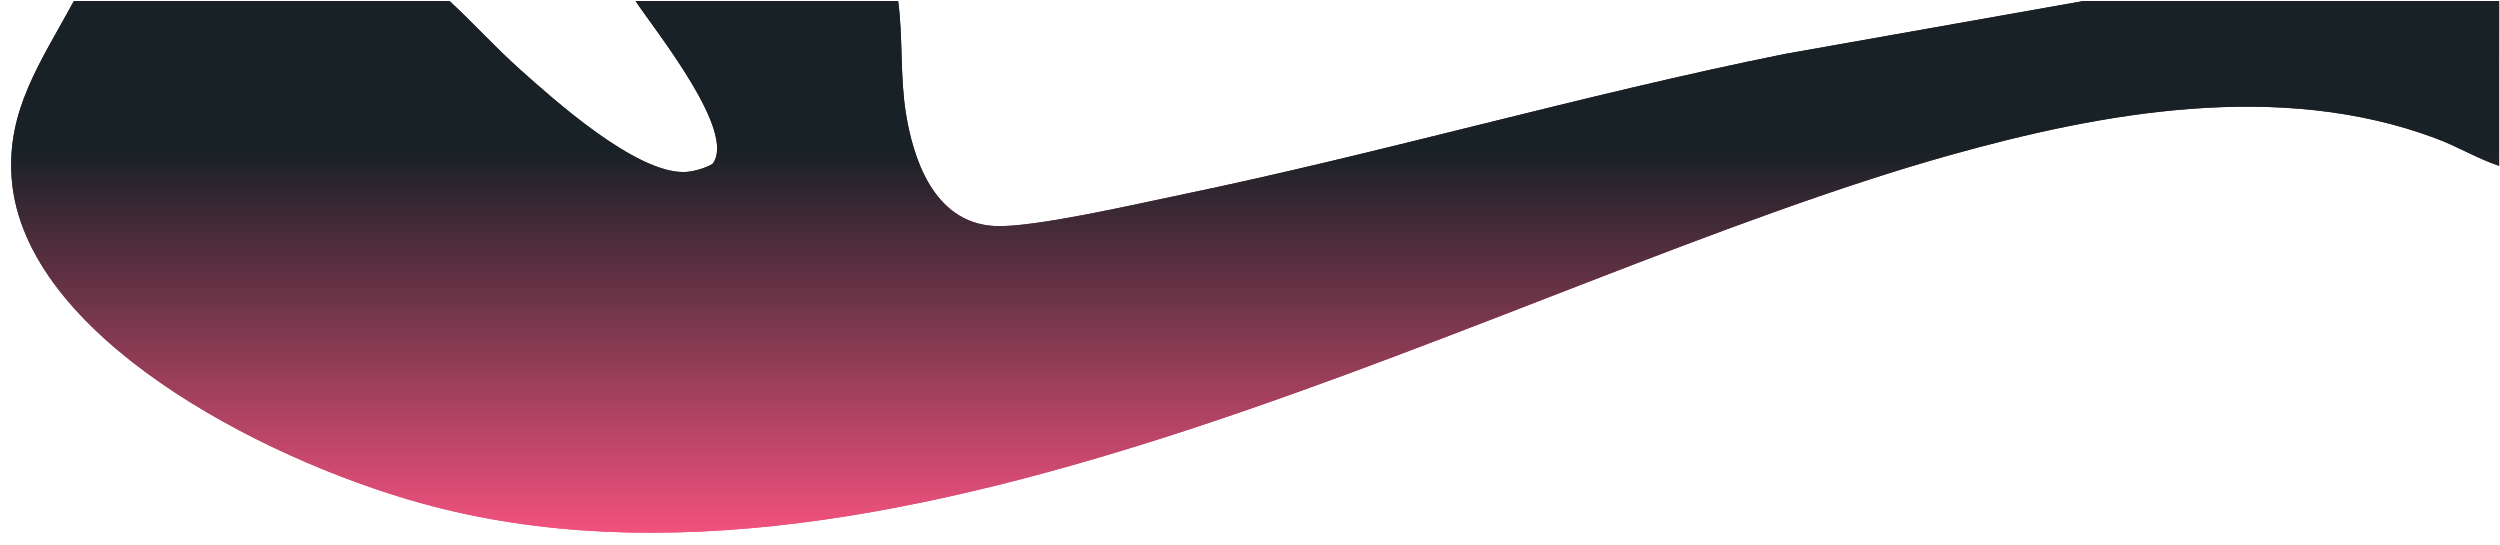 <svg width="133" height="29" viewBox="0 0 133 29" fill="none" xmlns="http://www.w3.org/2000/svg">
<g filter="url(#filter0_n_393_17)">
<path d="M23.917 0.055C25.205 1.248 26.383 2.552 27.698 3.724C29.441 5.278 33.824 9.228 36.425 9.151C36.875 9.139 37.531 8.944 37.904 8.721C39.223 7.037 34.889 1.677 33.812 0.055L47.781 0.055C48.045 2.016 47.876 4.048 48.192 6.016C48.553 8.258 49.591 11.858 52.925 12.025C54.956 12.127 60.495 10.845 62.763 10.375C73.576 8.134 84.12 5.056 94.958 2.869L110.836 0.055L132.954 0.055L132.954 8.826C131.777 8.427 130.752 7.797 129.592 7.364C121.309 4.262 111.907 5.957 103.664 8.274C79.914 14.95 47.979 33.898 22.371 26.761C13.735 24.355 1.302 17.809 0.625 9.55C0.323 5.865 2.185 3.275 3.931 0.055L23.917 0.055Z" fill="url(#paint0_linear_393_17)"/>
</g>
<g filter="url(#filter1_n_393_17)">
<path d="M23.917 0.055C25.205 1.248 26.383 2.552 27.698 3.724C29.441 5.278 33.824 9.228 36.425 9.151C36.875 9.139 37.531 8.944 37.904 8.721C39.223 7.037 34.889 1.677 33.812 0.055L47.781 0.055C48.045 2.016 47.876 4.048 48.192 6.016C48.553 8.258 49.591 11.858 52.925 12.025C54.956 12.127 60.495 10.845 62.763 10.375C73.576 8.134 84.12 5.056 94.958 2.869L110.836 0.055L132.954 0.055L132.954 8.826C131.777 8.427 130.752 7.797 129.592 7.364C121.309 4.262 111.907 5.957 103.664 8.274C79.914 14.95 47.979 33.898 22.371 26.761C13.735 24.355 1.302 17.809 0.625 9.55C0.323 5.865 2.185 3.275 3.931 0.055L23.917 0.055Z" fill="url(#paint1_linear_393_17)"/>
</g>
<defs>
<filter id="filter0_n_393_17" x="0.593" y="0.055" width="132.361" height="28.287" filterUnits="userSpaceOnUse" color-interpolation-filters="sRGB">
<feFlood flood-opacity="0" result="BackgroundImageFix"/>
<feBlend mode="normal" in="SourceGraphic" in2="BackgroundImageFix" result="shape"/>
<feTurbulence type="fractalNoise" baseFrequency="0.667 0.667" stitchTiles="stitch" numOctaves="3" result="noise" seed="9008" />
<feColorMatrix in="noise" type="luminanceToAlpha" result="alphaNoise" />
<feComponentTransfer in="alphaNoise" result="coloredNoise1">
<feFuncA type="discrete" tableValues="1 1 1 1 1 1 1 1 1 1 1 1 1 1 1 1 1 1 1 1 1 1 1 1 1 1 1 1 1 1 1 1 1 1 1 1 1 1 1 1 1 1 1 1 1 1 1 1 1 1 1 0 0 0 0 0 0 0 0 0 0 0 0 0 0 0 0 0 0 0 0 0 0 0 0 0 0 0 0 0 0 0 0 0 0 0 0 0 0 0 0 0 0 0 0 0 0 0 0 0 "/>
</feComponentTransfer>
<feComposite operator="in" in2="shape" in="coloredNoise1" result="noise1Clipped" />
<feFlood flood-color="rgba(34, 45, 52, 0.25)" result="color1Flood" />
<feComposite operator="in" in2="noise1Clipped" in="color1Flood" result="color1" />
<feMerge result="effect1_noise_393_17">
<feMergeNode in="shape" />
<feMergeNode in="color1" />
</feMerge>
</filter>
<filter id="filter1_n_393_17" x="0.593" y="0.055" width="132.361" height="28.287" filterUnits="userSpaceOnUse" color-interpolation-filters="sRGB">
<feFlood flood-opacity="0" result="BackgroundImageFix"/>
<feBlend mode="normal" in="SourceGraphic" in2="BackgroundImageFix" result="shape"/>
<feTurbulence type="fractalNoise" baseFrequency="0.667 0.667" stitchTiles="stitch" numOctaves="3" result="noise" seed="9008" />
<feColorMatrix in="noise" type="luminanceToAlpha" result="alphaNoise" />
<feComponentTransfer in="alphaNoise" result="coloredNoise1">
<feFuncA type="discrete" tableValues="1 1 1 1 1 1 1 1 1 1 1 1 1 1 1 1 1 1 1 1 1 1 1 1 1 1 1 1 1 1 1 1 1 1 1 1 1 1 1 1 1 1 1 1 1 1 1 1 1 1 1 0 0 0 0 0 0 0 0 0 0 0 0 0 0 0 0 0 0 0 0 0 0 0 0 0 0 0 0 0 0 0 0 0 0 0 0 0 0 0 0 0 0 0 0 0 0 0 0 0 "/>
</feComponentTransfer>
<feComposite operator="in" in2="shape" in="coloredNoise1" result="noise1Clipped" />
<feFlood flood-color="rgba(34, 45, 52, 0.25)" result="color1Flood" />
<feComposite operator="in" in2="noise1Clipped" in="color1Flood" result="color1" />
<feMerge result="effect1_noise_393_17">
<feMergeNode in="shape" />
<feMergeNode in="color1" />
</feMerge>
</filter>
<linearGradient id="paint0_linear_393_17" x1="-231.896" y1="-12.385" x2="-231.896" y2="189.516" gradientUnits="userSpaceOnUse">
<stop offset="0.048" stop-color="#182126"/>
<stop offset="0.202" stop-color="#F2527D"/>
<stop offset="0.462" stop-color="#F285A2"/>
<stop offset="0.736" stop-color="#F25774"/>
<stop offset="0.944" stop-color="#182126"/>
</linearGradient>
<linearGradient id="paint1_linear_393_17" x1="-231.896" y1="-12.385" x2="-231.896" y2="189.516" gradientUnits="userSpaceOnUse">
<stop offset="0.101" stop-color="#182126"/>
<stop offset="0.202" stop-color="#F2527D"/>
<stop offset="0.462" stop-color="#F285A2"/>
<stop offset="0.572" stop-color="#F25774"/>
<stop offset="0.944" stop-color="#182126"/>
</linearGradient>
</defs>
</svg>
